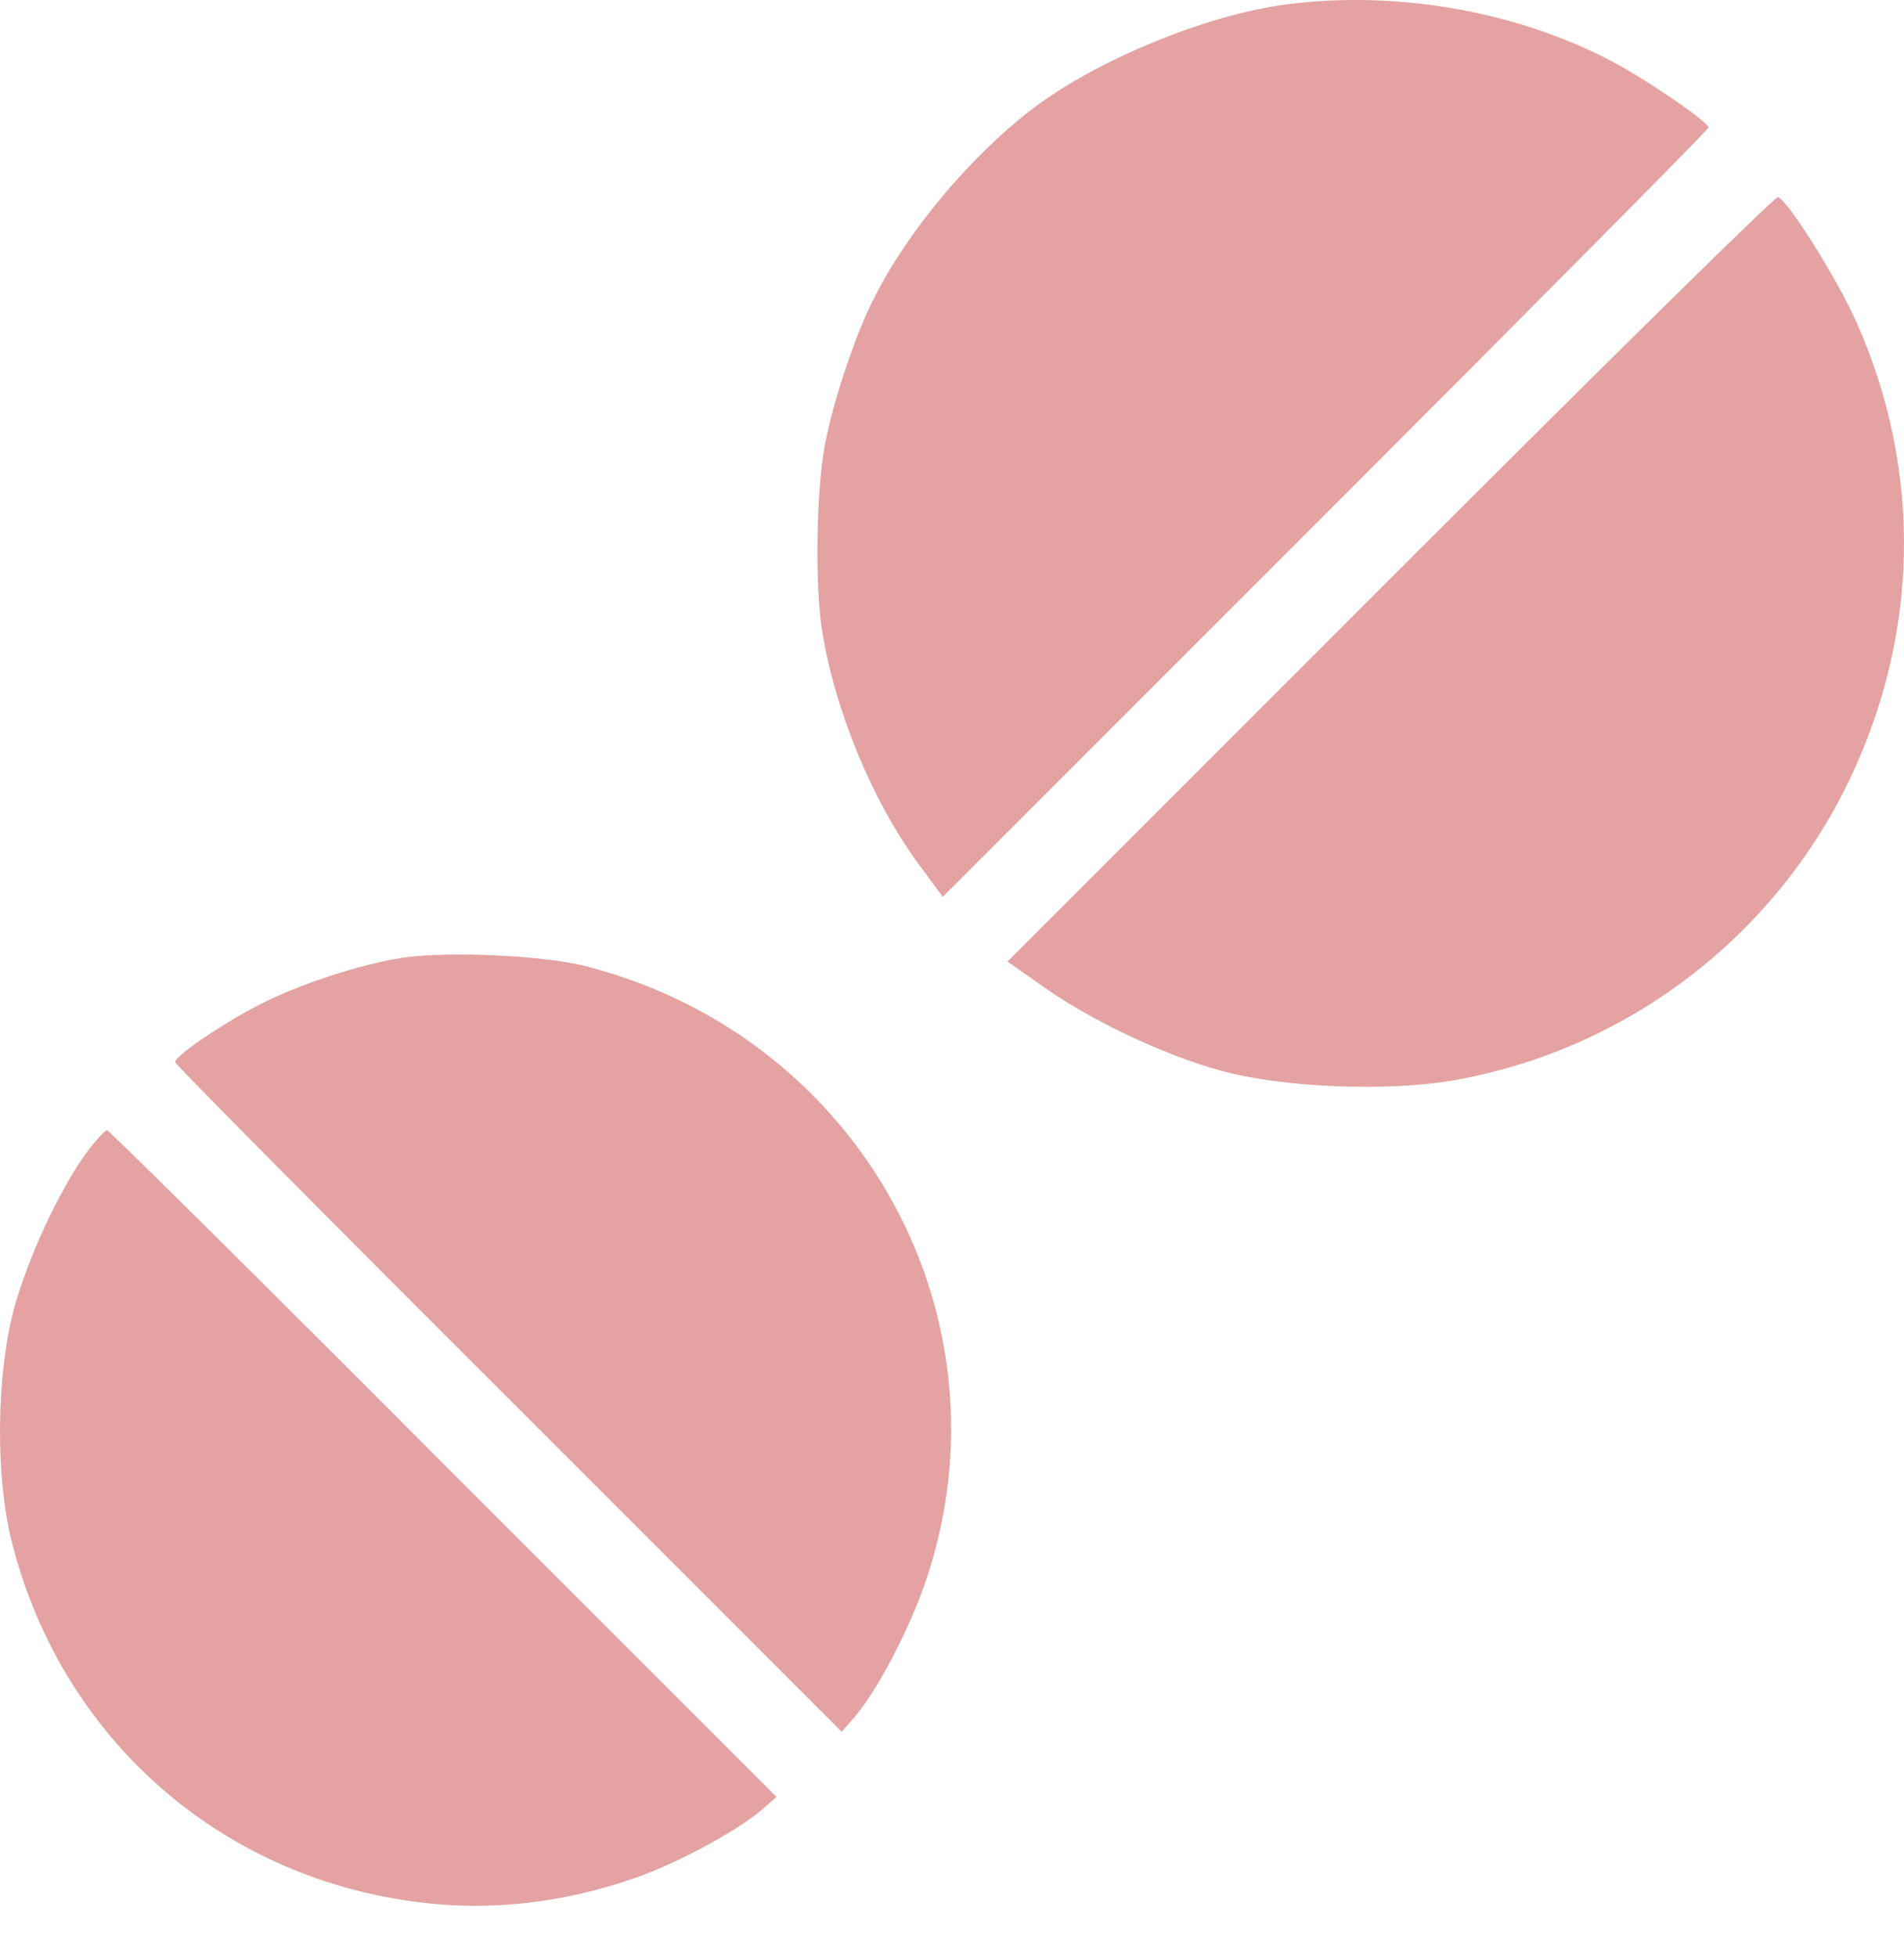 <svg width="36" height="37" viewBox="0 0 36 37" fill="none" xmlns="http://www.w3.org/2000/svg">
<path d="M24.331 0.082C22.827 0.273 20.734 1.133 19.52 2.058C18.36 2.946 17.164 4.359 16.521 5.646C16.168 6.334 15.751 7.594 15.597 8.409C15.434 9.252 15.407 11.073 15.543 11.915C15.787 13.438 16.494 15.141 17.364 16.328L17.826 16.953L25.065 9.714C29.043 5.736 32.304 2.447 32.304 2.411C32.304 2.302 31.027 1.432 30.374 1.106C28.58 0.191 26.361 -0.18 24.331 0.082Z" fill="#E4A2A2"/>
<path d="M26.288 10.937L19.049 18.176L19.719 18.647C20.607 19.281 22.003 19.943 23.063 20.233C24.213 20.559 26.234 20.64 27.475 20.423C30.737 19.852 33.536 17.732 34.968 14.742C36.291 11.979 36.345 8.907 35.113 6.117C34.76 5.31 33.808 3.788 33.618 3.725C33.564 3.707 30.275 6.95 26.288 10.937Z" fill="#E4A2A2"/>
<path d="M7.615 18.104C6.79 18.23 5.612 18.62 4.851 19.019C4.145 19.39 3.311 19.961 3.311 20.079C3.311 20.115 6.147 22.978 9.617 26.439L15.914 32.736L16.168 32.446C16.603 31.93 17.192 30.797 17.5 29.9C19.194 24.926 16.285 19.626 11.121 18.276C10.315 18.058 8.475 17.977 7.615 18.104Z" fill="#E4A2A2"/>
<path d="M1.635 21.791C1.118 22.498 0.52 23.794 0.258 24.763C-0.068 26.004 -0.087 27.88 0.212 29.103C1.191 33.053 4.498 35.789 8.566 36.016C9.68 36.07 10.831 35.907 11.982 35.508C12.779 35.237 13.903 34.63 14.392 34.222L14.682 33.968L8.385 27.671C4.924 24.201 2.061 21.365 2.024 21.365C1.988 21.365 1.807 21.555 1.635 21.791Z" fill="#E4A2A2"/>
</svg>
